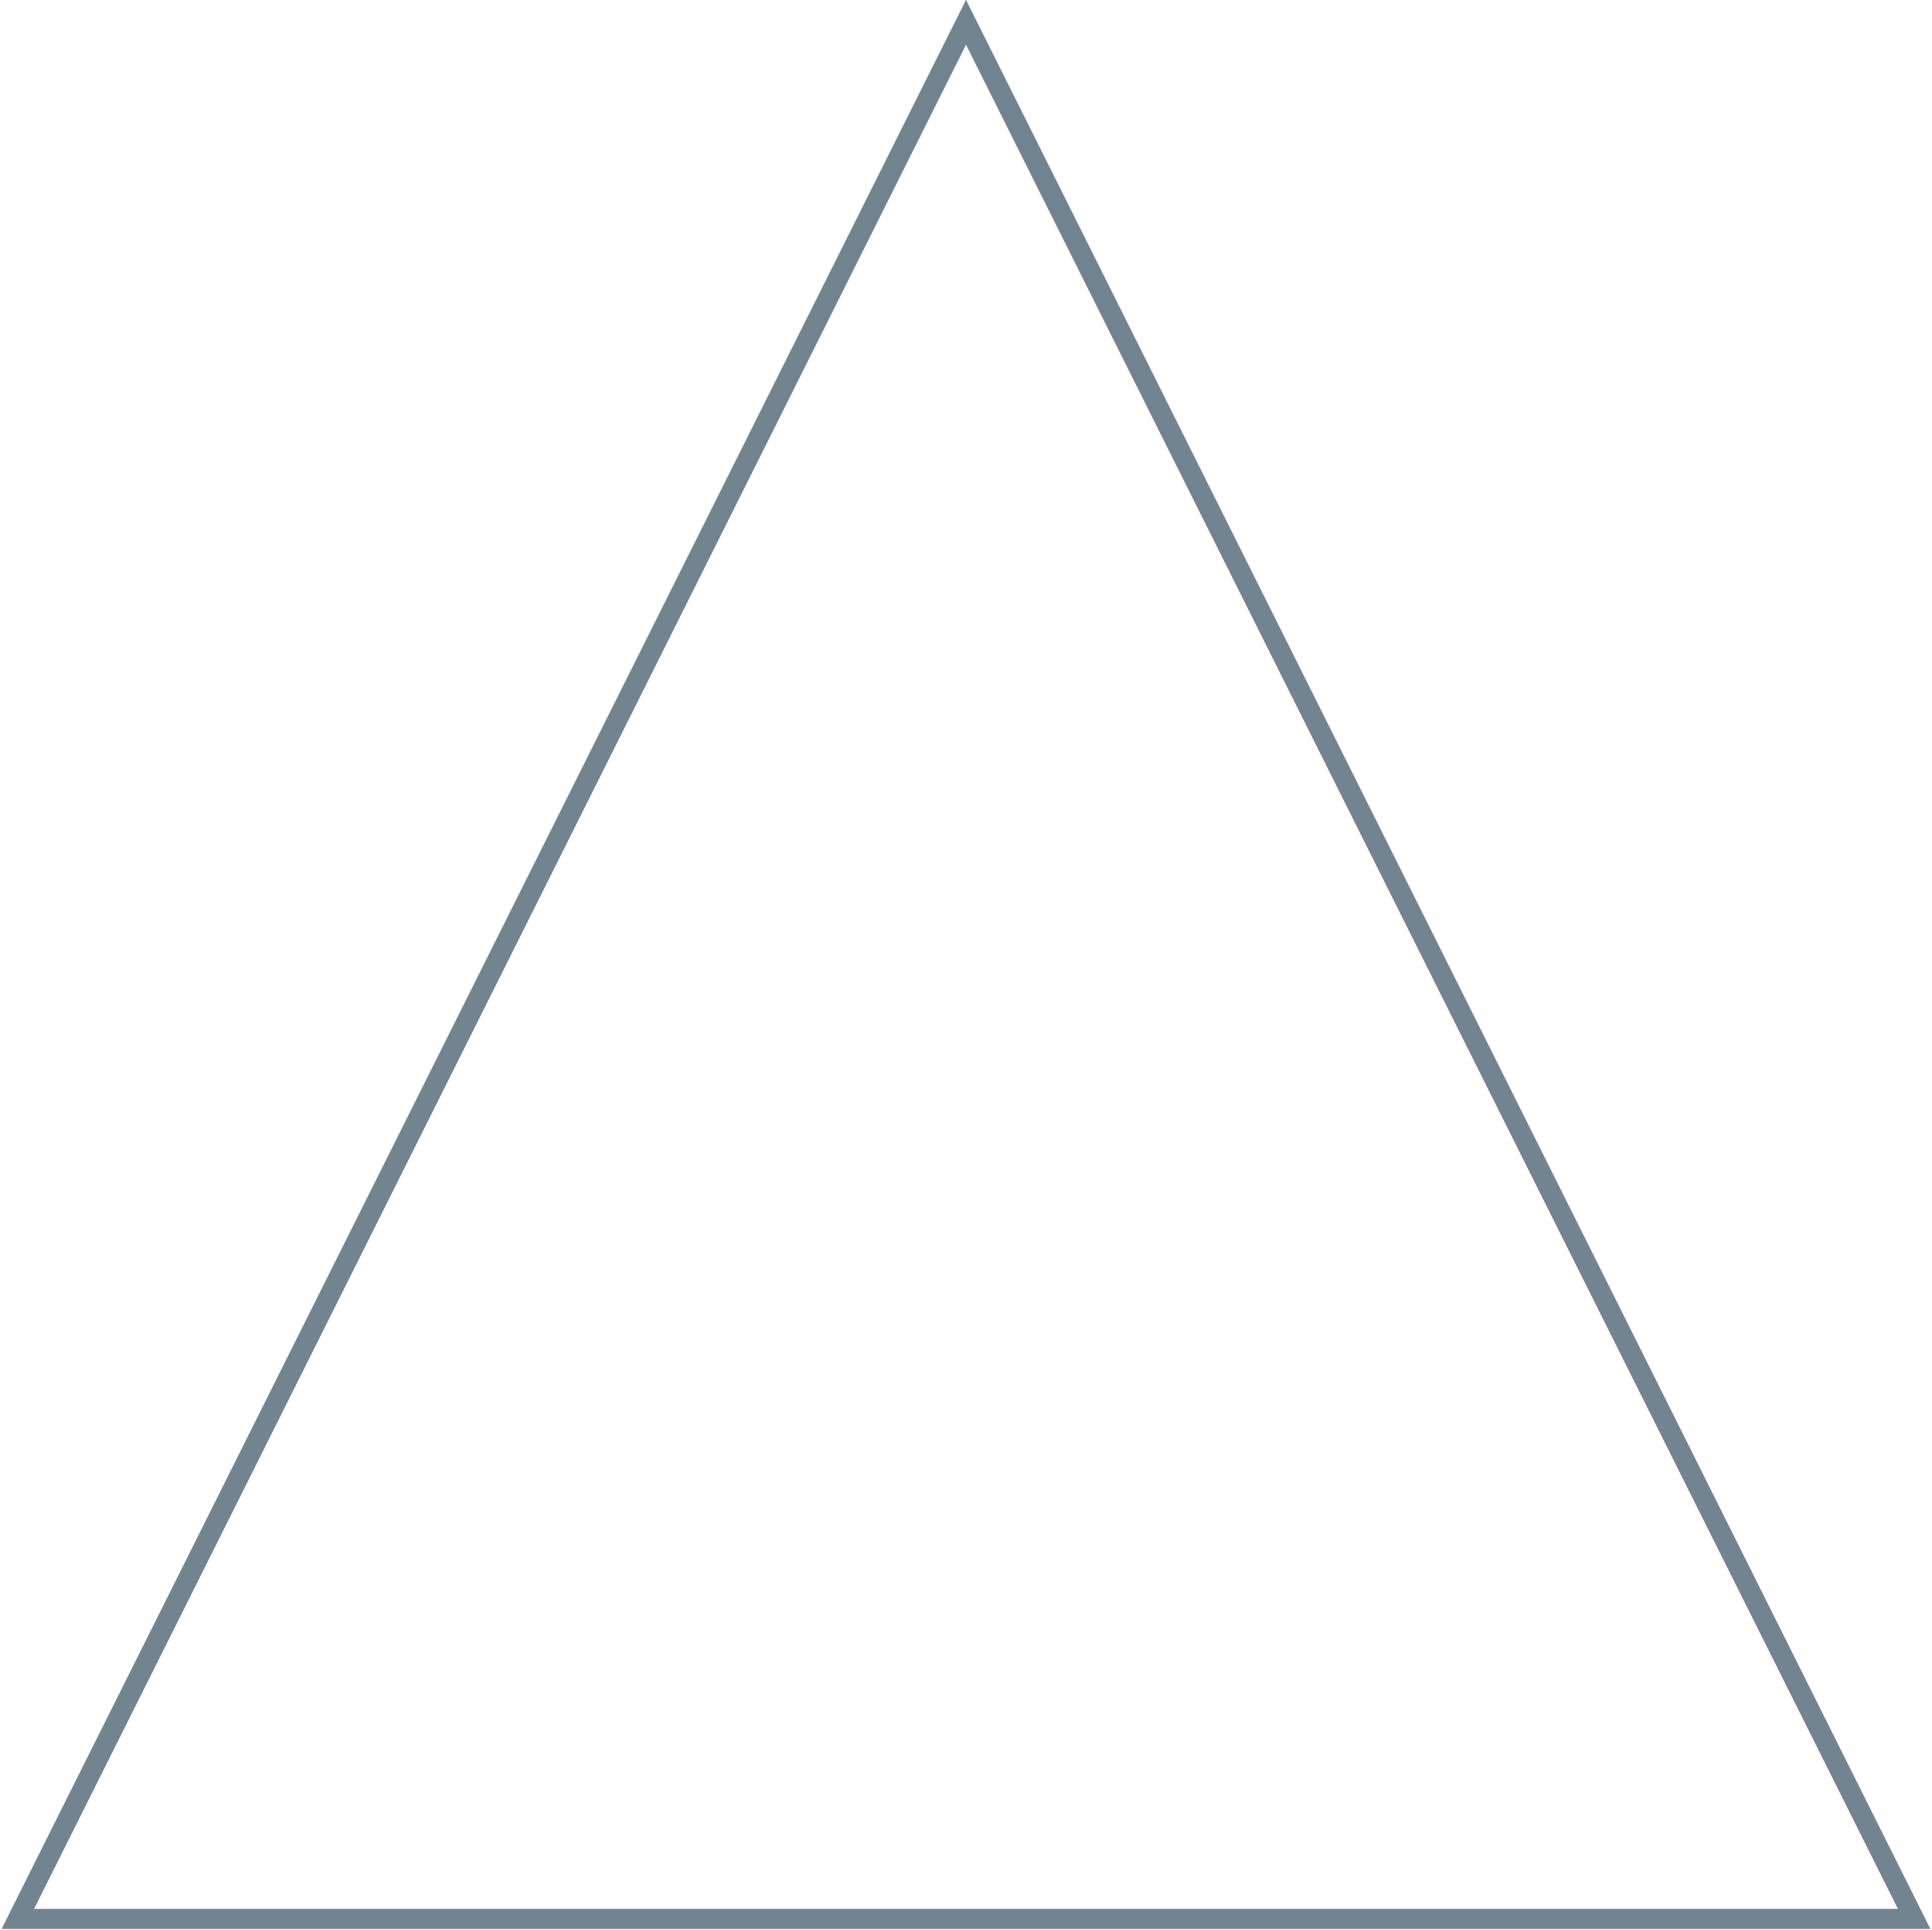 <?xml version="1.0" encoding="UTF-8" standalone="no"?>
<svg width="866px" height="865px" viewBox="0 0 866 865" version="1.1" xmlns="http://www.w3.org/2000/svg" xmlns:xlink="http://www.w3.org/1999/xlink">
    <!-- Generator: Sketch 40.3 (33839) - http://www.bohemiancoding.com/sketch -->
    <title>Triangle 2</title>
    <desc>Created with Sketch.</desc>
    <defs></defs>
    <g id="Page-1" stroke="none" stroke-width="1" fill="none" fill-rule="evenodd">
        <g id="Desktop-HD-Copy-8" transform="translate(-280, -2697)" stroke-width="9" stroke="#728490">
            <polygon id="Triangle-2" points="713 2707 1138 3557 288 3557"></polygon>
        </g>
    </g>
</svg>